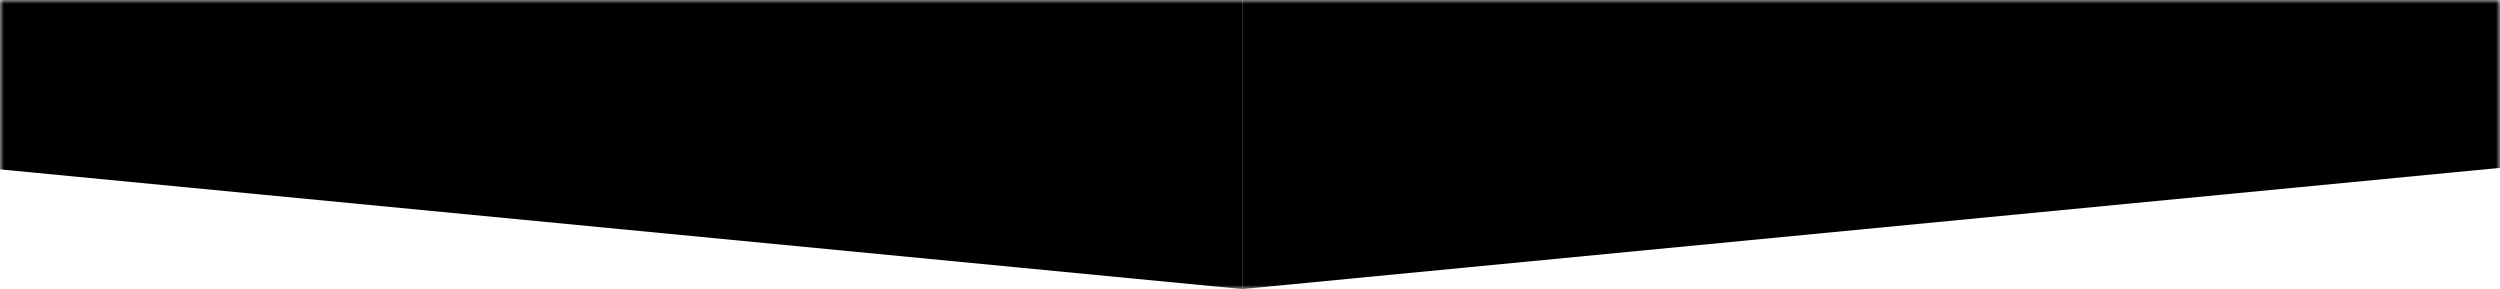<svg width="320" height="37" viewBox="0 0 320 37" fill="none" xmlns="http://www.w3.org/2000/svg">
<mask id="mask0_29492_888" style="mask-type:alpha" maskUnits="userSpaceOnUse" x="0" y="0" width="320" height="37">
<rect width="320" height="37" fill="#C4C4C4"/>
</mask>
<g mask="url(#mask0_29492_888)">
<path fill-rule="evenodd" clip-rule="evenodd" d="M-225 0H159V37L-225 0Z" fill="black"/>
<path fill-rule="evenodd" clip-rule="evenodd" d="M543 0H159V37L543 0Z" fill="black"/>
</g>
</svg>
